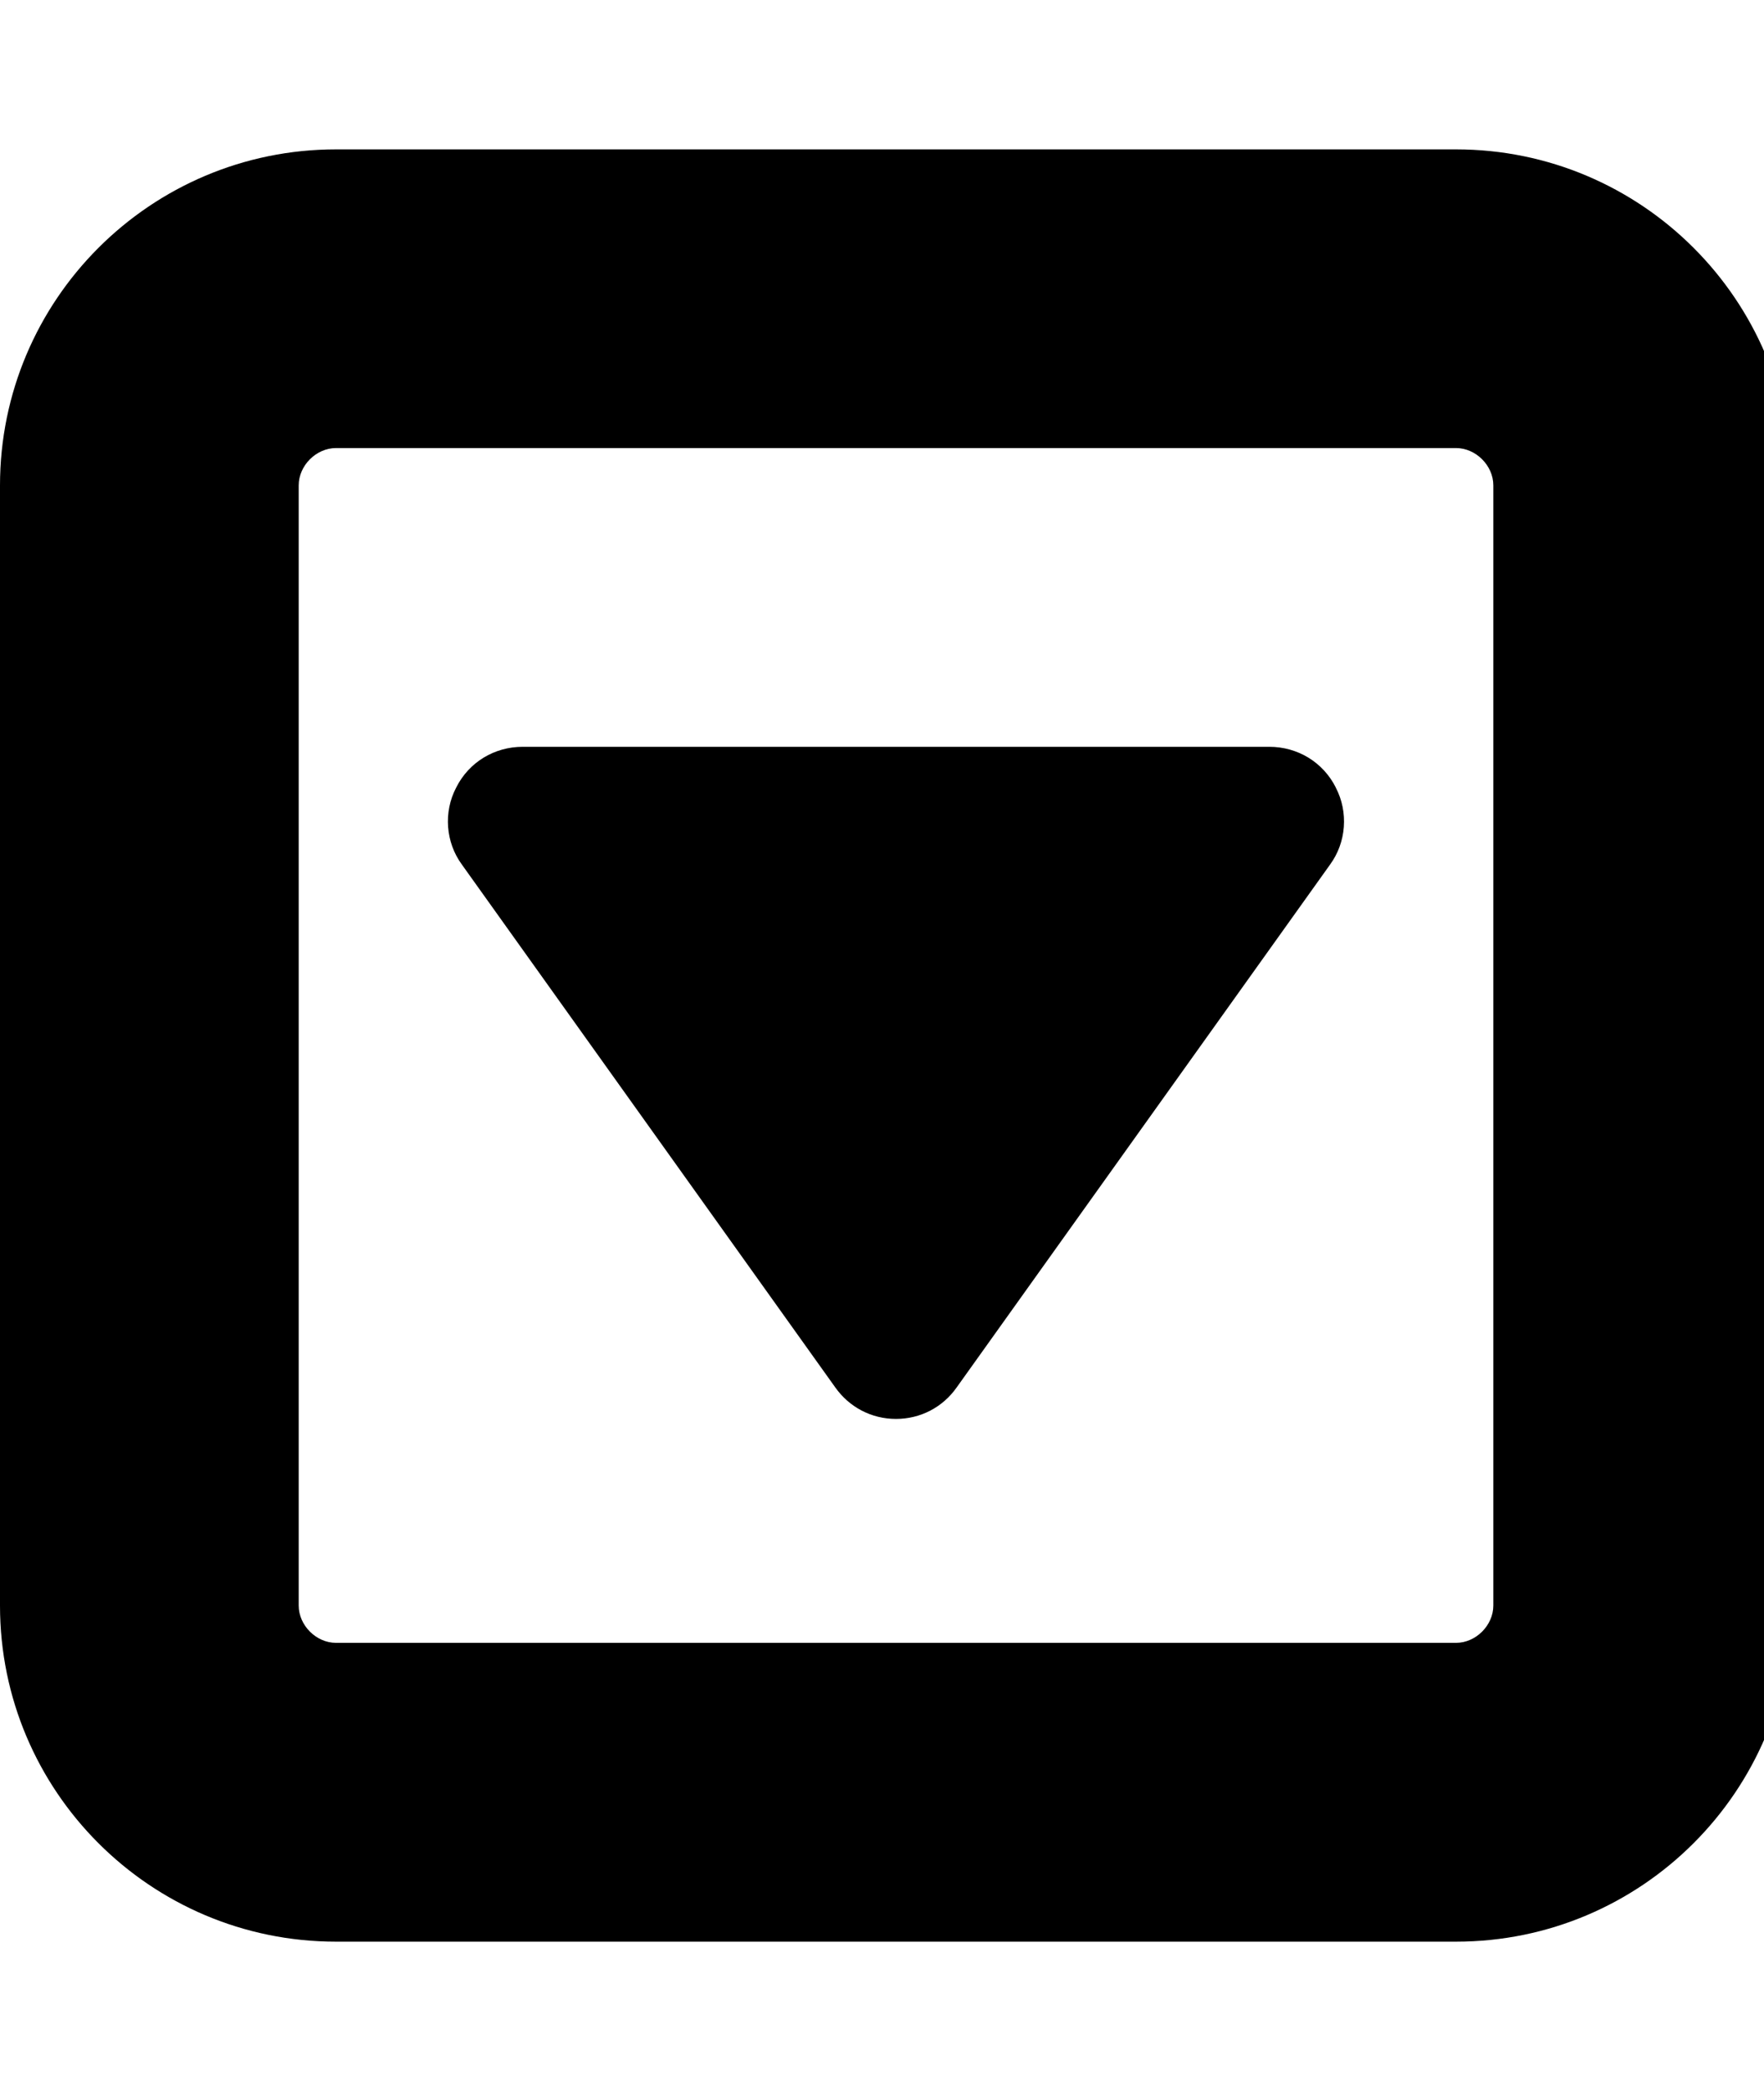 <?xml version="1.0" encoding="utf-8"?>
<!-- Generated by IcoMoon.io -->
<!DOCTYPE svg PUBLIC "-//W3C//DTD SVG 1.1//EN" "http://www.w3.org/Graphics/SVG/1.1/DTD/svg11.dtd">
<svg version="1.1" xmlns="http://www.w3.org/2000/svg" xmlns:xlink="http://www.w3.org/1999/xlink" width="27" height="32" viewBox="0 0 27 32">
<path d="M20.446 12.054c0.196 0.375 0.161 0.839-0.089 1.179l-5.714 8c-0.214 0.304-0.554 0.482-0.929 0.482s-0.714-0.179-0.929-0.482l-5.714-8c-0.25-0.339-0.286-0.804-0.089-1.179 0.196-0.393 0.589-0.625 1.018-0.625h11.429c0.429 0 0.821 0.232 1.018 0.625zM22.857 24.571v-17.143c0-0.304-0.268-0.571-0.571-0.571h-17.143c-0.304 0-0.571 0.268-0.571 0.571v17.143c0 0.304 0.268 0.571 0.571 0.571h17.143c0.304 0 0.571-0.268 0.571-0.571zM27.429 7.429v17.143c0 2.839-2.304 5.143-5.143 5.143h-17.143c-2.839 0-5.143-2.304-5.143-5.143v-17.143c0-2.839 2.304-5.143 5.143-5.143h17.143c2.839 0 5.143 2.304 5.143 5.143z"></path>
</svg>
